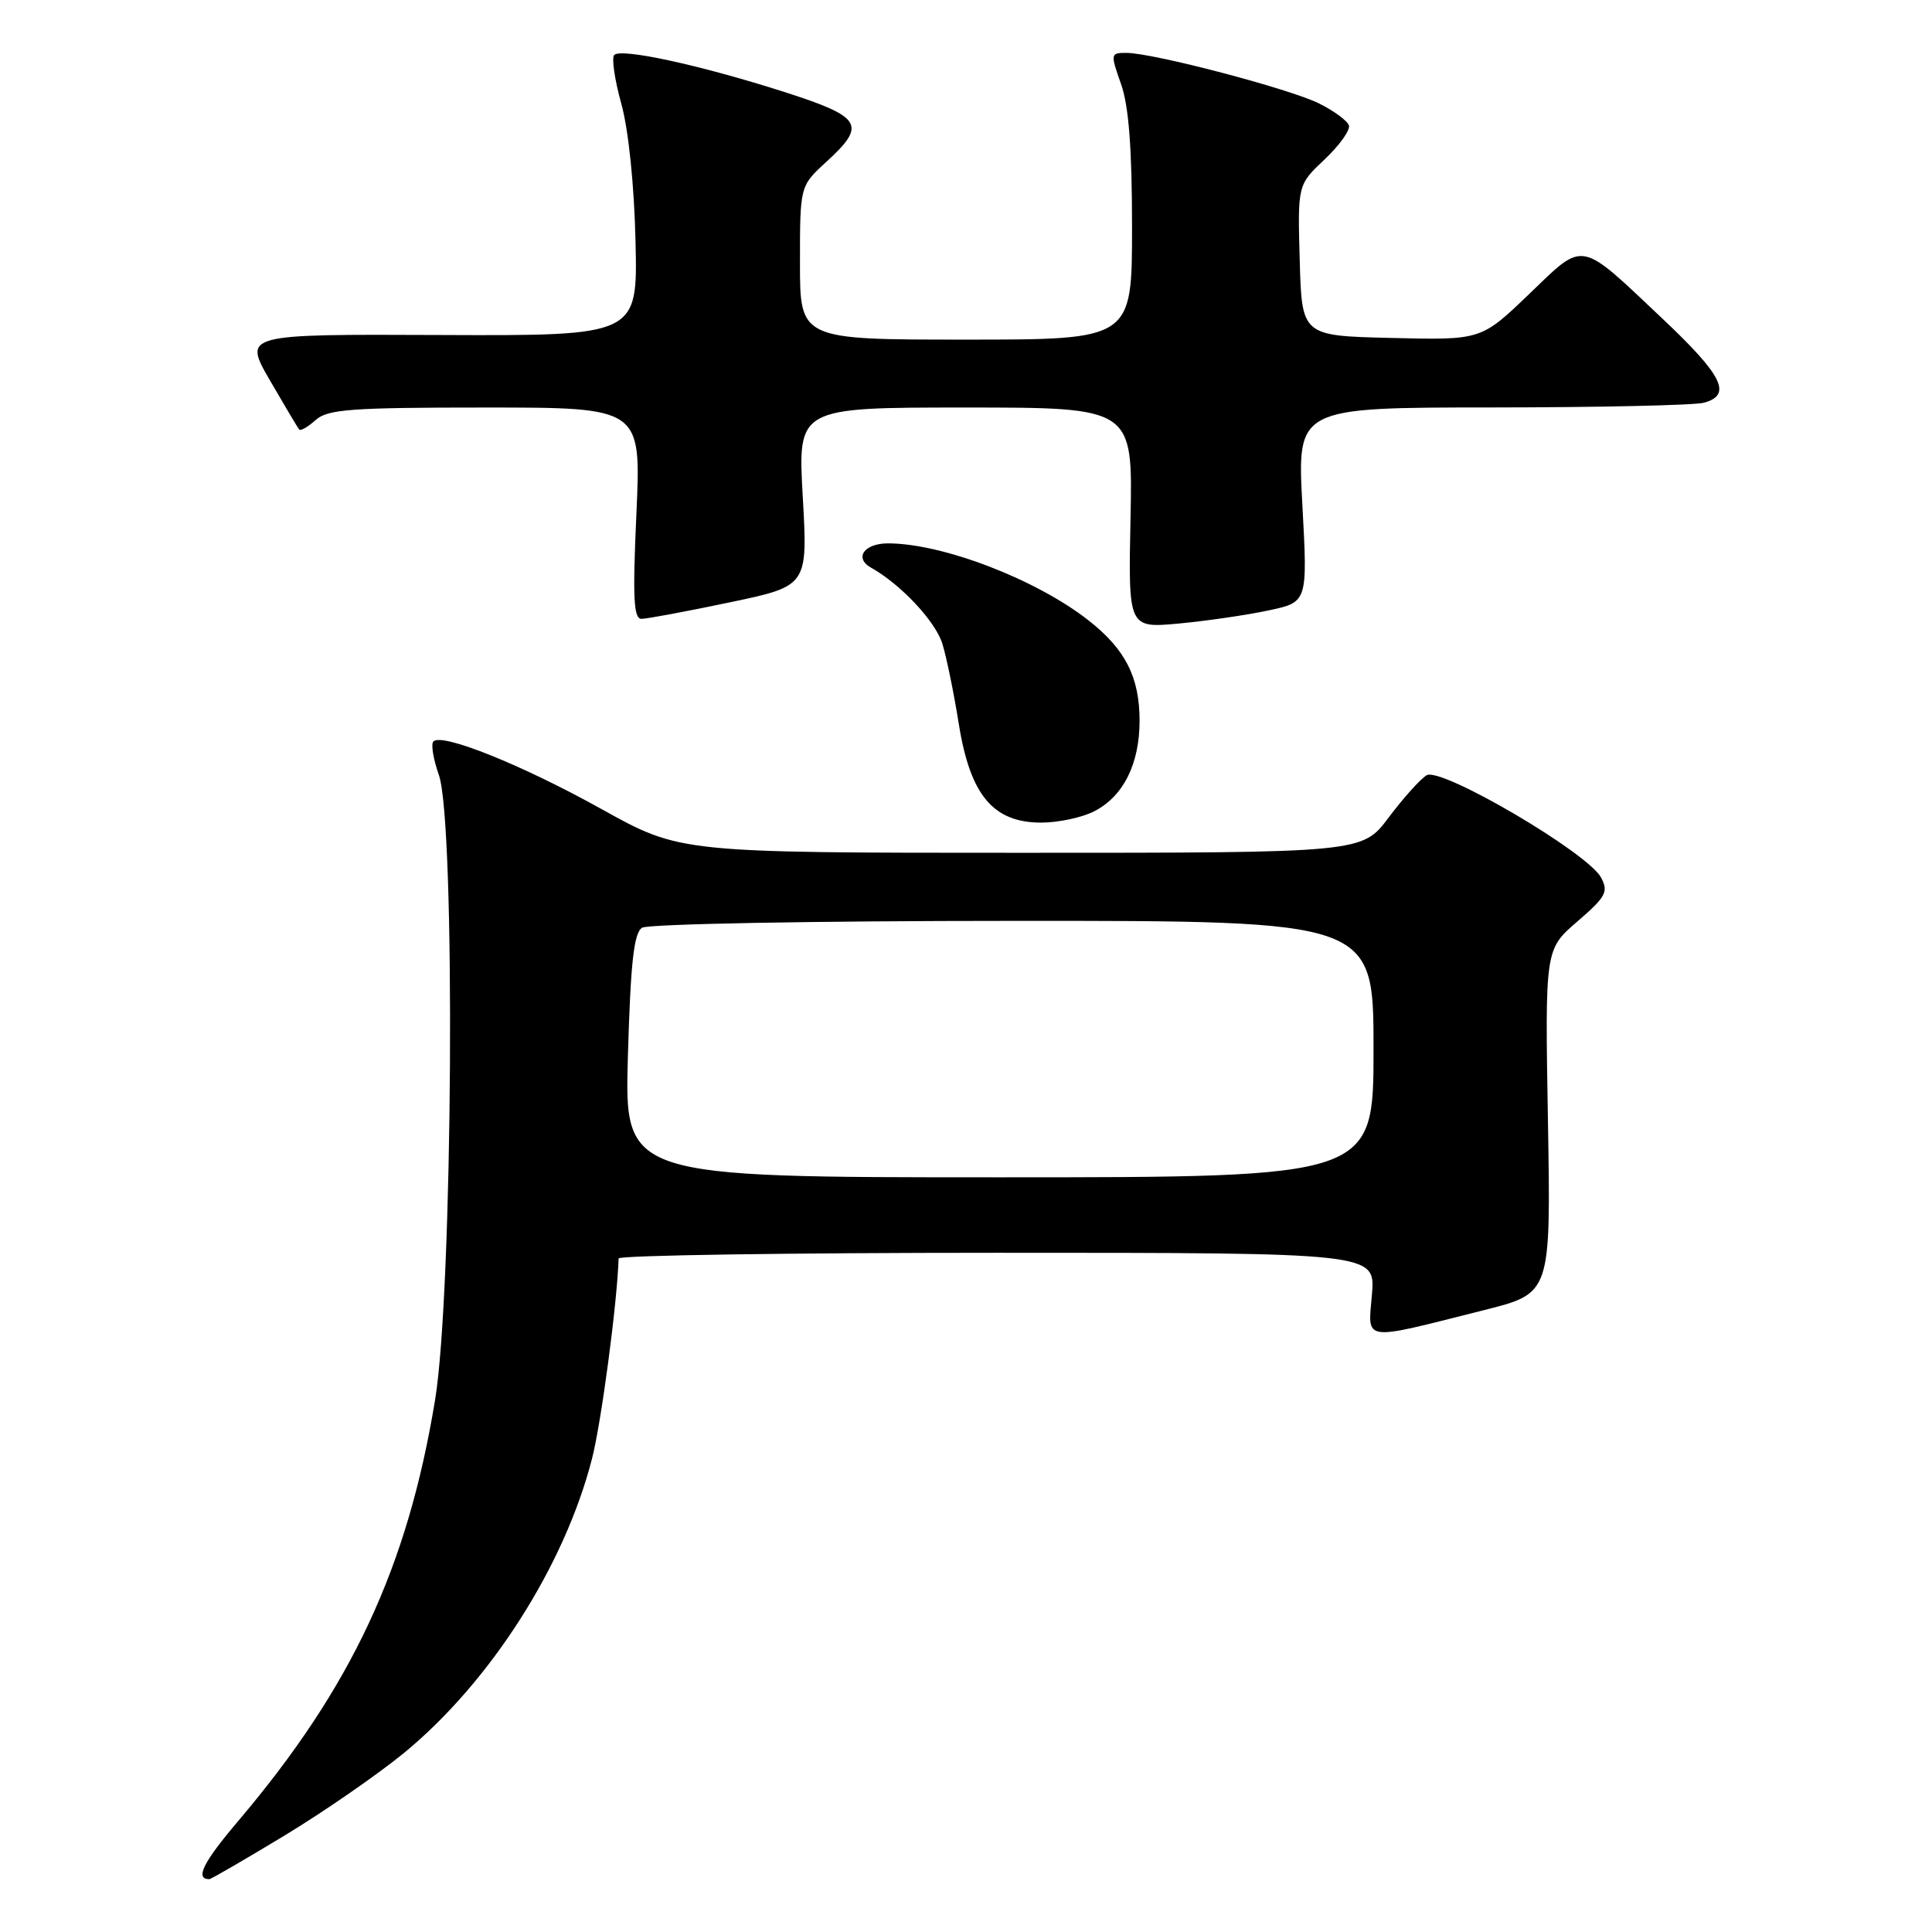 <?xml version="1.0" encoding="UTF-8" standalone="no"?>
<!DOCTYPE svg PUBLIC "-//W3C//DTD SVG 1.1//EN" "http://www.w3.org/Graphics/SVG/1.1/DTD/svg11.dtd" >
<svg xmlns="http://www.w3.org/2000/svg" xmlns:xlink="http://www.w3.org/1999/xlink" version="1.1" viewBox="0 0 256 256">
 <g >
 <path fill="currentColor"
d=" M 37.65 243.25 C 42.88 240.09 50.03 235.14 53.54 232.27 C 64.97 222.87 74.82 207.46 78.45 193.26 C 79.68 188.45 81.77 172.77 81.97 166.75 C 81.99 166.34 104.56 166.00 132.12 166.00 C 182.25 166.00 182.25 166.00 181.79 171.51 C 181.26 177.87 180.24 177.73 196.71 173.58 C 205.50 171.37 205.50 171.37 205.11 148.58 C 204.72 125.80 204.72 125.80 209.00 122.11 C 212.80 118.83 213.16 118.17 212.15 116.28 C 210.38 112.98 190.92 101.57 189.03 102.73 C 188.19 103.24 185.93 105.76 184.00 108.33 C 180.50 113.00 180.50 113.00 135.31 113.00 C 90.12 113.00 90.12 113.00 79.73 107.22 C 69.20 101.36 58.58 97.09 57.43 98.24 C 57.08 98.58 57.41 100.58 58.15 102.68 C 60.38 108.99 60.01 171.20 57.65 185.50 C 53.99 207.75 46.57 223.60 31.55 241.31 C 26.90 246.79 25.80 249.00 27.74 249.00 C 27.96 249.00 32.42 246.41 37.65 243.25 Z  M 145.03 107.48 C 148.86 105.50 151.00 101.21 151.00 95.50 C 151.00 89.75 149.13 86.05 144.28 82.24 C 137.35 76.78 124.91 72.00 117.66 72.00 C 114.50 72.00 113.14 73.94 115.42 75.22 C 119.35 77.42 123.95 82.32 124.87 85.30 C 125.41 87.06 126.40 91.85 127.05 95.95 C 128.56 105.37 131.60 109.00 137.97 109.00 C 140.24 109.00 143.42 108.32 145.03 107.48 Z  M 168.11 80.88 C 173.27 79.78 173.27 79.78 172.57 66.89 C 171.87 54.00 171.87 54.00 197.68 53.99 C 211.88 53.98 224.51 53.70 225.75 53.37 C 229.56 52.35 228.31 49.79 220.25 42.19 C 209.13 31.69 210.02 31.85 202.60 38.98 C 196.26 45.07 196.26 45.07 184.38 44.78 C 172.50 44.50 172.50 44.50 172.22 34.50 C 171.94 24.50 171.94 24.50 175.51 21.13 C 177.48 19.27 178.93 17.25 178.74 16.63 C 178.55 16.01 176.77 14.70 174.79 13.71 C 170.86 11.76 152.85 7.03 149.29 7.01 C 147.14 7.00 147.12 7.10 148.54 11.13 C 149.57 14.03 150.00 19.66 150.00 30.13 C 150.00 45.00 150.00 45.00 128.00 45.00 C 106.00 45.00 106.00 45.00 106.00 34.82 C 106.00 24.64 106.00 24.64 109.50 21.44 C 114.89 16.50 114.27 15.50 103.75 12.13 C 92.75 8.62 82.32 6.35 81.39 7.28 C 81.02 7.65 81.44 10.55 82.32 13.72 C 83.28 17.18 84.04 24.51 84.21 32.00 C 84.50 44.50 84.50 44.50 58.36 44.39 C 32.23 44.28 32.23 44.28 35.76 50.39 C 37.71 53.75 39.45 56.68 39.64 56.91 C 39.83 57.14 40.81 56.57 41.82 55.66 C 43.41 54.23 46.47 54.00 64.31 54.00 C 84.96 54.00 84.96 54.00 84.33 68.00 C 83.82 79.18 83.95 82.00 85.00 82.00 C 85.71 82.00 90.97 81.02 96.67 79.82 C 107.04 77.65 107.04 77.65 106.37 65.82 C 105.70 54.00 105.70 54.00 127.90 54.00 C 150.10 54.00 150.10 54.00 149.80 68.62 C 149.50 83.24 149.50 83.24 156.22 82.62 C 159.92 82.27 165.27 81.49 168.11 80.88 Z  M 83.20 139.91 C 83.56 127.50 83.99 123.62 85.08 122.93 C 85.87 122.43 107.80 122.02 134.25 122.02 C 182.00 122.00 182.00 122.00 182.00 139.00 C 182.00 156.00 182.00 156.00 132.37 156.00 C 82.74 156.00 82.74 156.00 83.20 139.91 Z "/>
</g>
</svg>